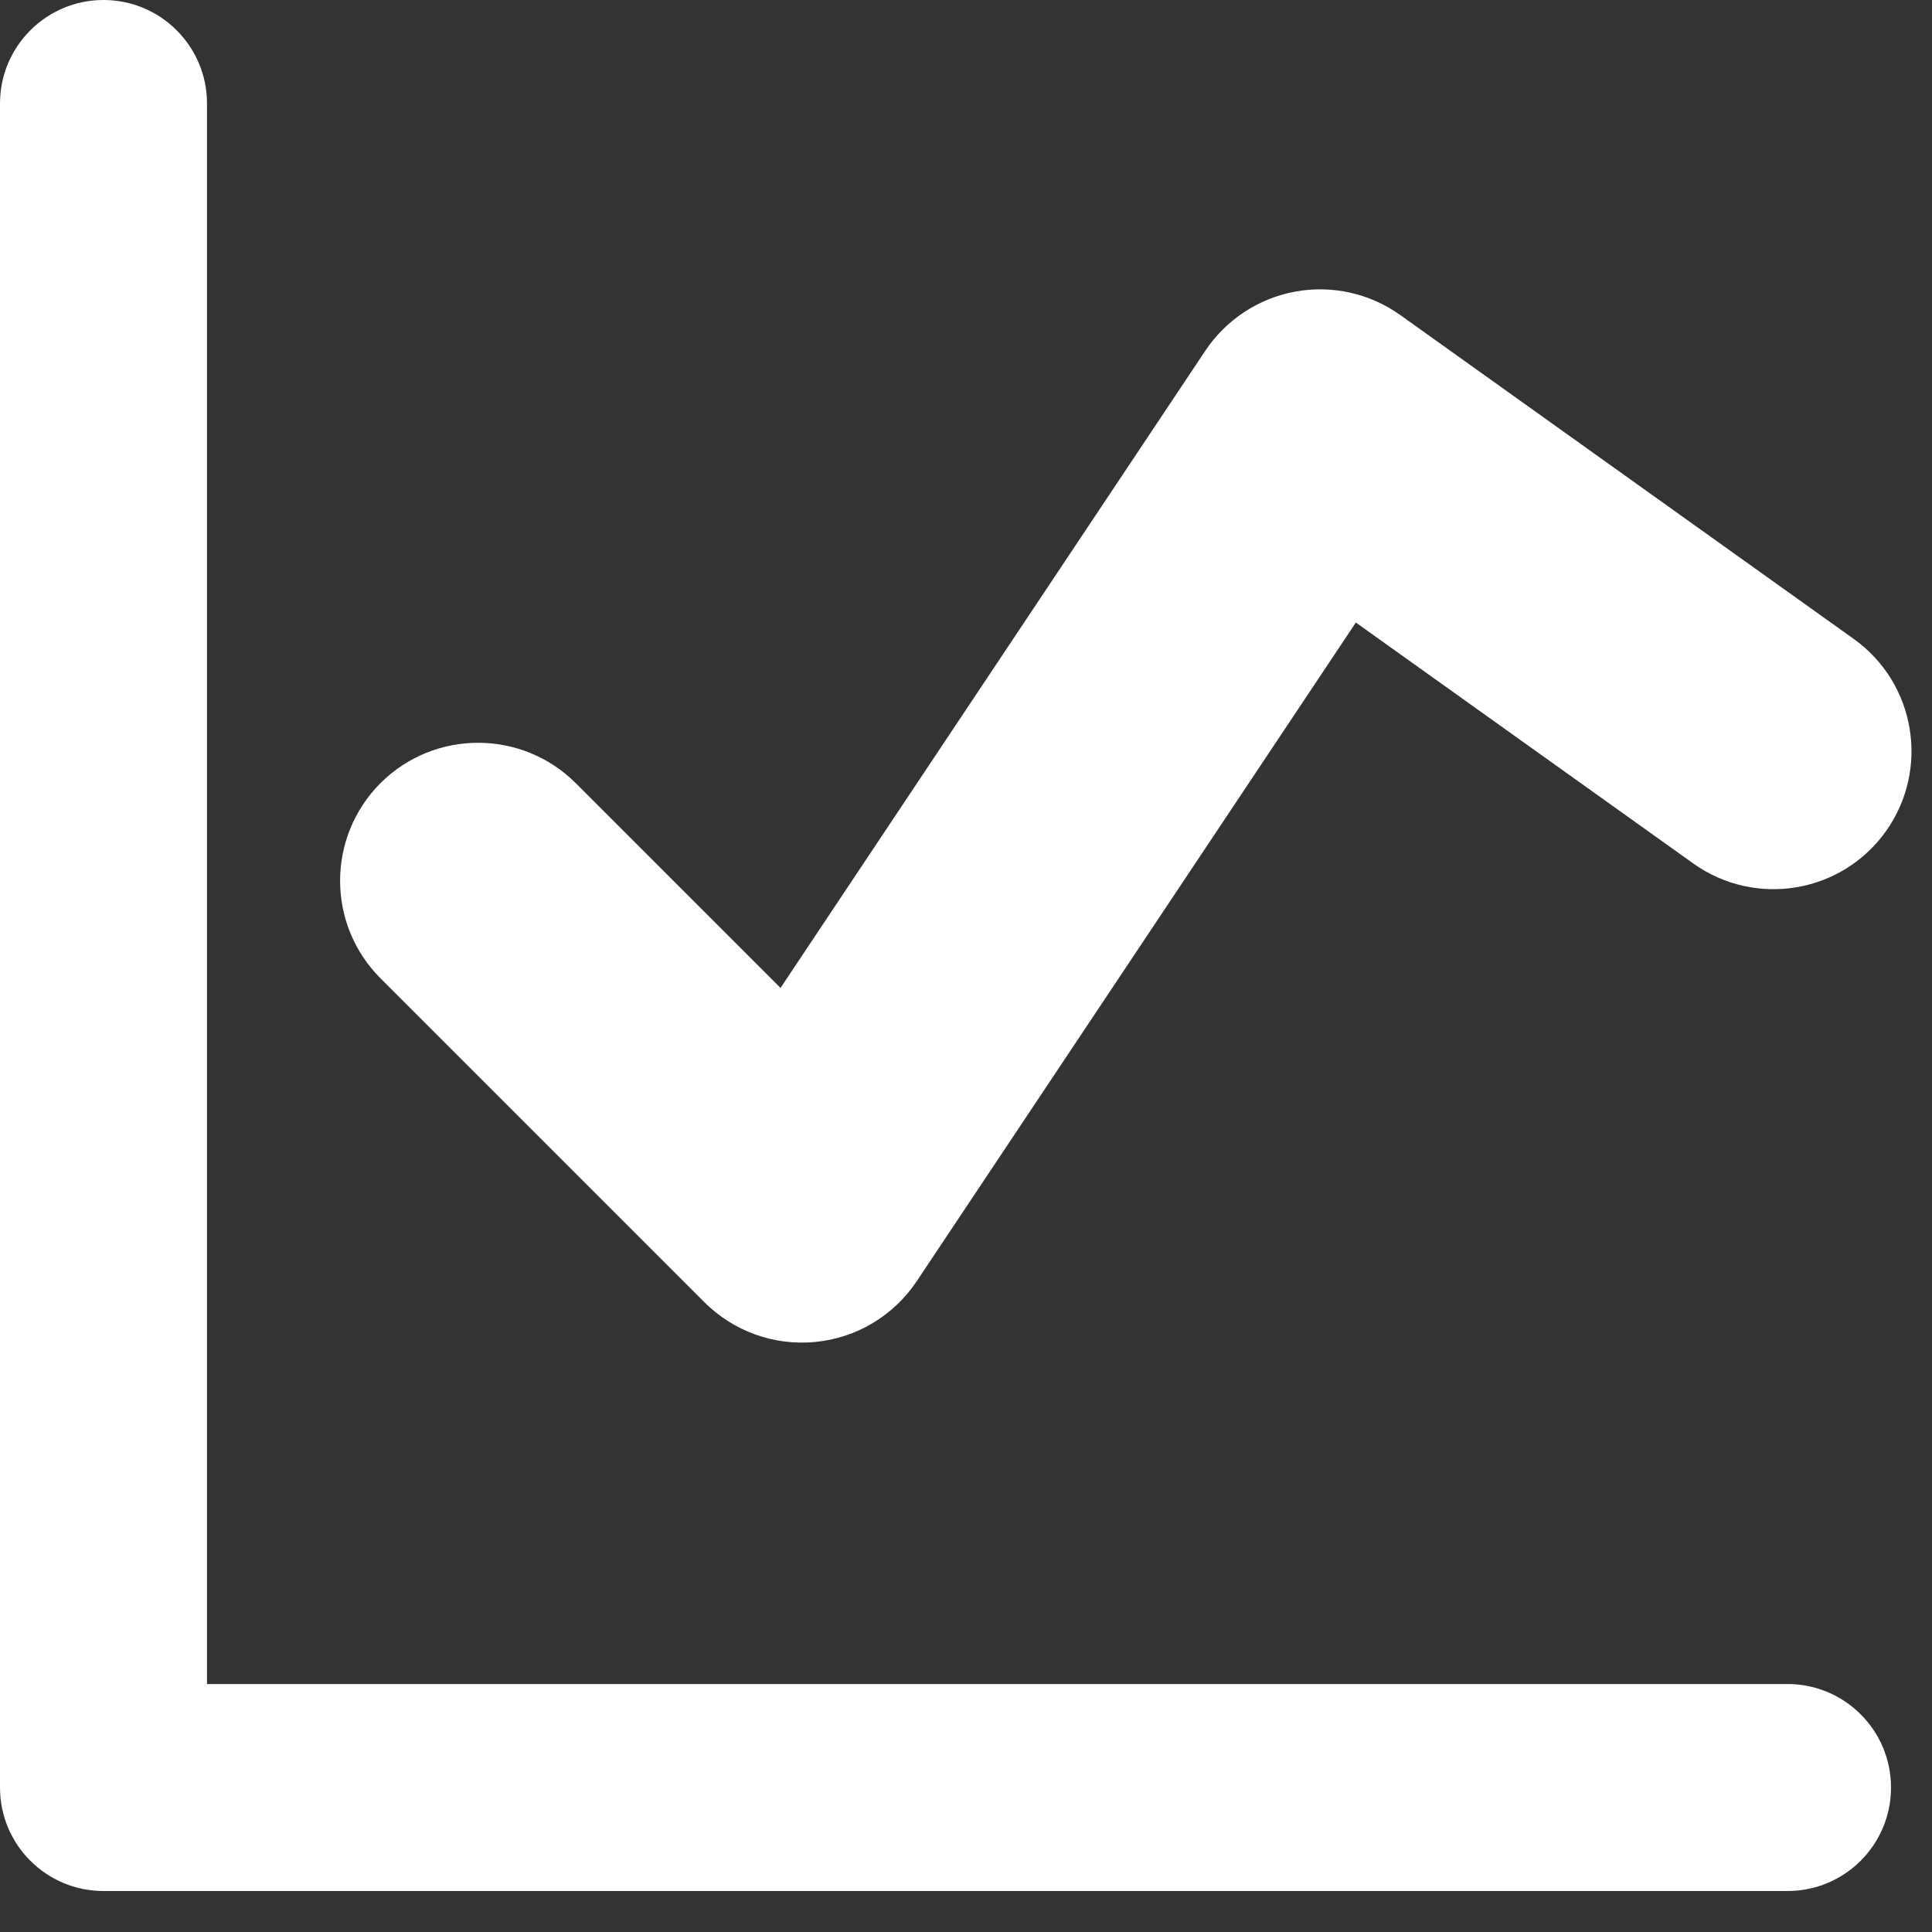 <svg width="14" height="14" viewBox="0 0 14 14" fill="none" xmlns="http://www.w3.org/2000/svg">
<rect x="0" y="0" width="14" height="14" fill="#333333" stroke="none"/>
<path fill-rule="evenodd" clip-rule="evenodd" d="M1.5 0.75C1.5 0.336 1.164 0 0.75 0C0.336 0 0 0.336 0 0.75V12.953C0 13.368 0.336 13.703 0.75 13.703H12.953C13.367 13.703 13.703 13.368 13.703 12.953C13.703 12.539 13.367 12.203 12.953 12.203H1.5V0.75ZM10.147 2.283C9.927 2.126 9.652 2.064 9.386 2.113C9.119 2.162 8.884 2.317 8.734 2.542L5.656 7.159L4.172 5.675C3.781 5.285 3.148 5.285 2.757 5.675C2.367 6.066 2.367 6.699 2.757 7.089L5.104 9.436C5.316 9.648 5.612 9.754 5.91 9.724C6.208 9.695 6.477 9.533 6.643 9.284L9.825 4.511L12.27 6.257C12.72 6.578 13.344 6.474 13.665 6.025C13.986 5.575 13.882 4.951 13.433 4.63L10.147 2.283Z" fill="white"/>
</svg>
